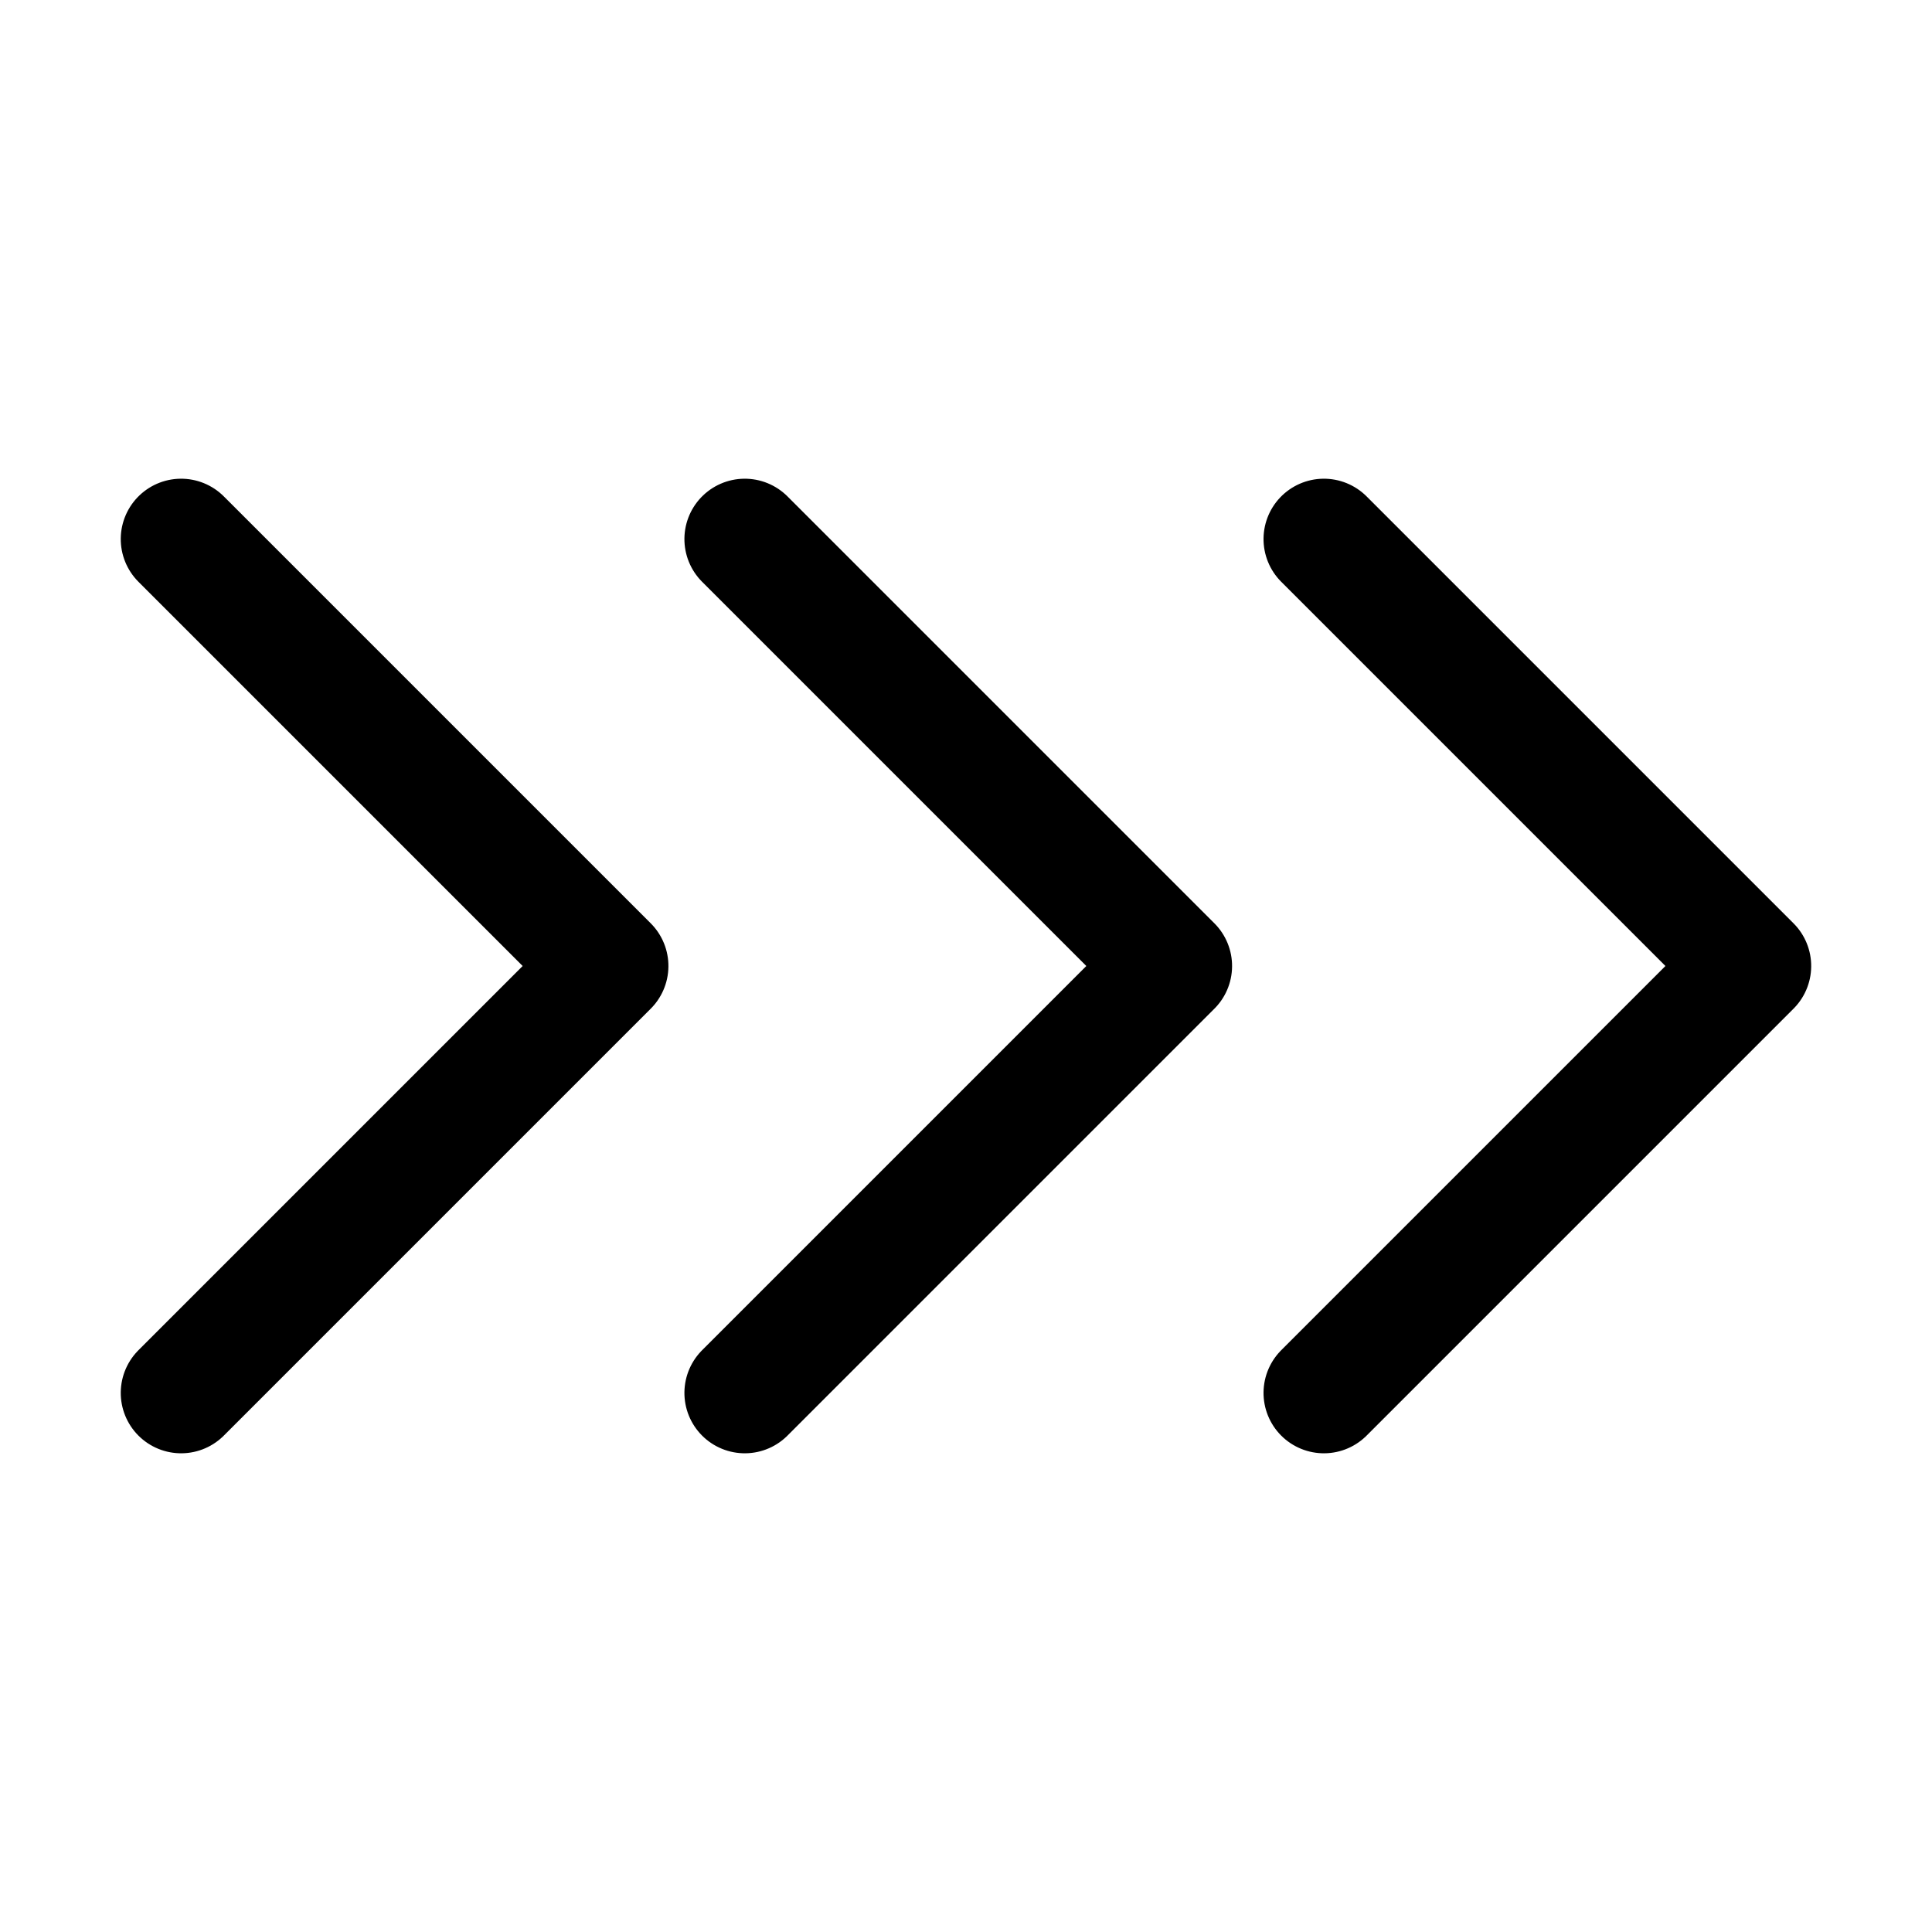 <?xml version="1.0" encoding="UTF-8"?>
<svg width="16px" height="16px" viewBox="0 0 16 16" version="1.1" xmlns="http://www.w3.org/2000/svg" xmlns:xlink="http://www.w3.org/1999/xlink">
   <g id="进度展示" stroke="none" stroke-width="1" fill="none" fill-rule="evenodd" stroke-linecap="round" stroke-linejoin="round">
        <polyline id="路径" stroke="currentColor" transform="translate(10.964, 8) rotate(-45) translate(-10.964, -8) " points="13.464 5.5 13.464 10.5 8.464 10.5"></polyline>
        <polyline id="路径" stroke="currentColor" transform="translate(6.168, 8) rotate(-45) translate(-6.168, -8) " points="8.668 5.5 8.668 10.5 3.668 10.5"></polyline>
        <polyline id="路径" stroke="currentColor" transform="translate(1.5, 8) rotate(-45) translate(-1.5, -8) " points="4 5.5 4 10.5 -1 10.5"></polyline>
    </g>
</svg>